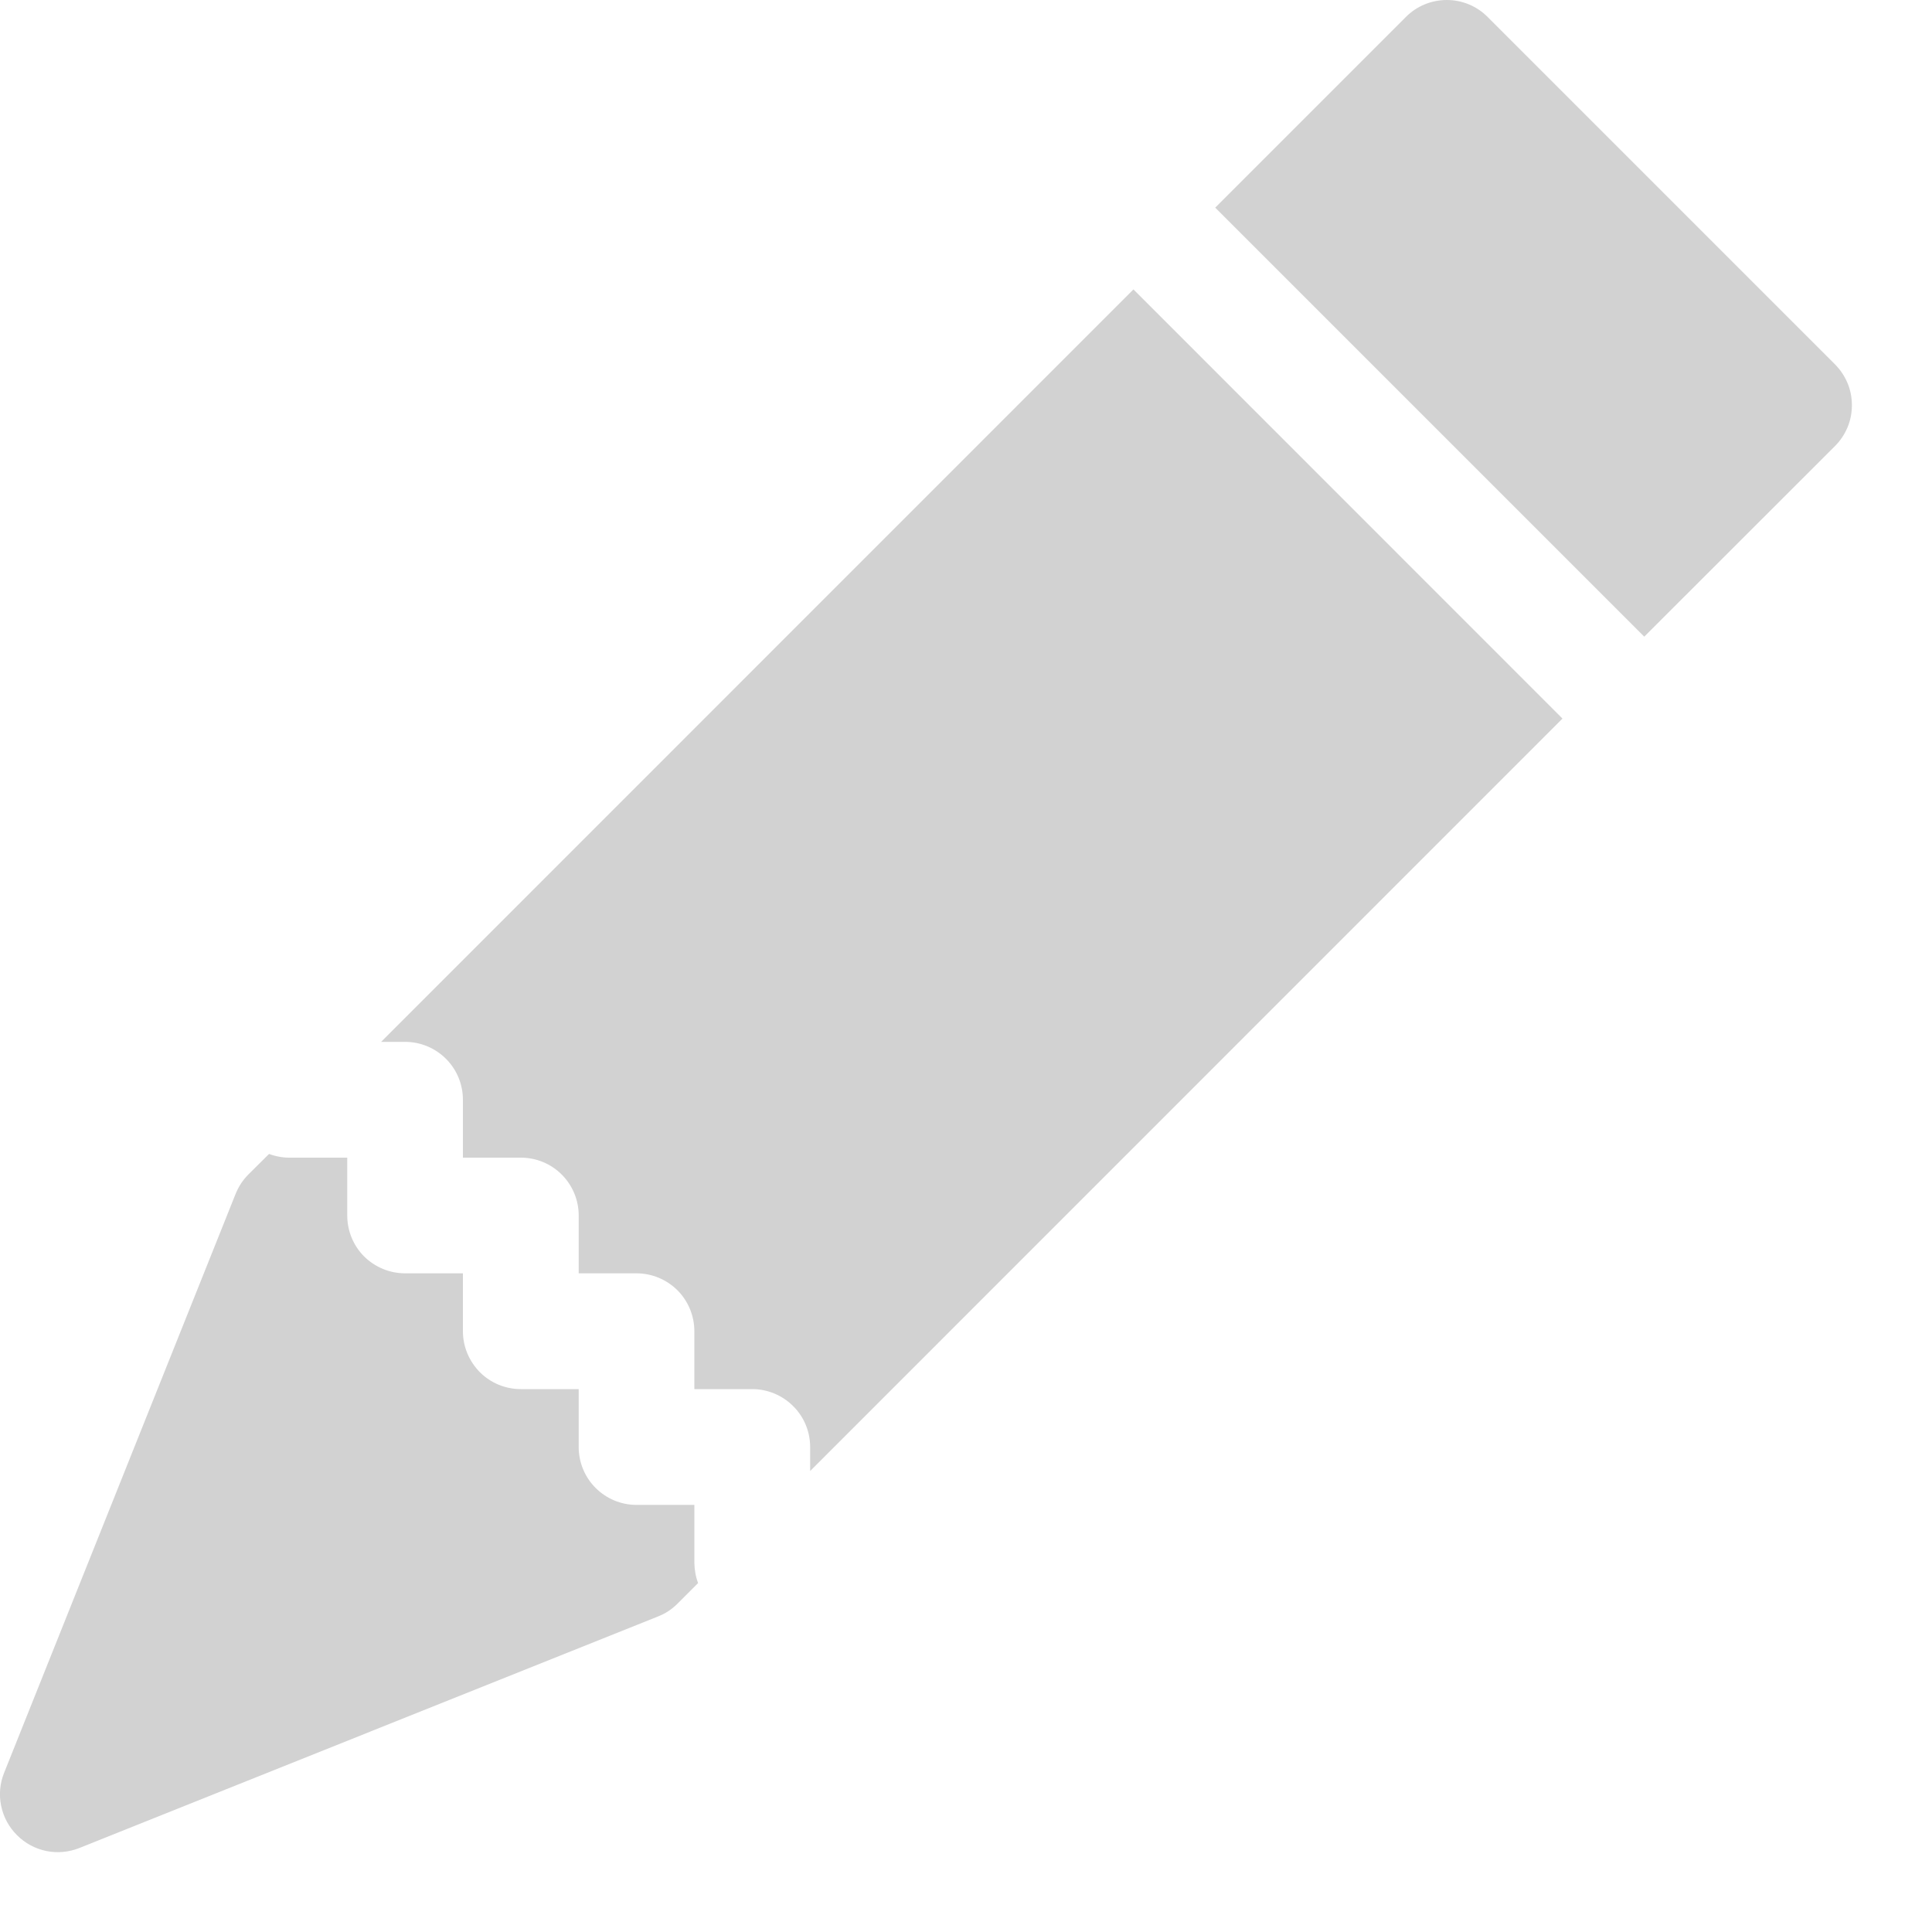 <svg width="15" height="15" viewBox="0 0 15 15" fill="none" xmlns="http://www.w3.org/2000/svg">
<path d="M11.55 0.132C11.466 0.047 11.352 0 11.233 0C11.114 0 10.999 0.047 10.915 0.132L9.435 1.612L12.766 4.943L14.246 3.464C14.288 3.422 14.321 3.373 14.344 3.318C14.367 3.264 14.378 3.205 14.378 3.146C14.378 3.087 14.367 3.028 14.344 2.974C14.321 2.919 14.288 2.87 14.246 2.828L11.55 0.132ZM12.131 5.579L8.8 2.247L2.959 8.089H3.145C3.264 8.089 3.378 8.136 3.463 8.221C3.547 8.305 3.594 8.419 3.594 8.538V8.988H4.044C4.163 8.988 4.277 9.035 4.361 9.119C4.446 9.204 4.493 9.318 4.493 9.437V9.886H4.942C5.061 9.886 5.176 9.934 5.26 10.018C5.344 10.102 5.391 10.217 5.391 10.336V10.785H5.841C5.96 10.785 6.074 10.833 6.158 10.917C6.243 11.001 6.29 11.115 6.29 11.235V11.421L12.131 5.579ZM5.42 12.291C5.401 12.24 5.392 12.187 5.391 12.133V11.684H4.942C4.823 11.684 4.709 11.637 4.624 11.552C4.54 11.468 4.493 11.354 4.493 11.235V10.785H4.044C3.924 10.785 3.81 10.738 3.726 10.654C3.642 10.569 3.594 10.455 3.594 10.336V9.886H3.145C3.026 9.886 2.912 9.839 2.827 9.755C2.743 9.671 2.696 9.556 2.696 9.437V8.988H2.246C2.193 8.988 2.139 8.978 2.089 8.959L1.928 9.119C1.885 9.162 1.852 9.213 1.829 9.27L0.032 13.764C-0.001 13.845 -0.009 13.935 0.009 14.021C0.027 14.107 0.069 14.186 0.132 14.248C0.194 14.311 0.273 14.353 0.359 14.371C0.445 14.389 0.535 14.38 0.616 14.348L5.109 12.55C5.166 12.528 5.217 12.494 5.26 12.451L5.42 12.291Z" fill="#D2D2D2"/>
</svg>
